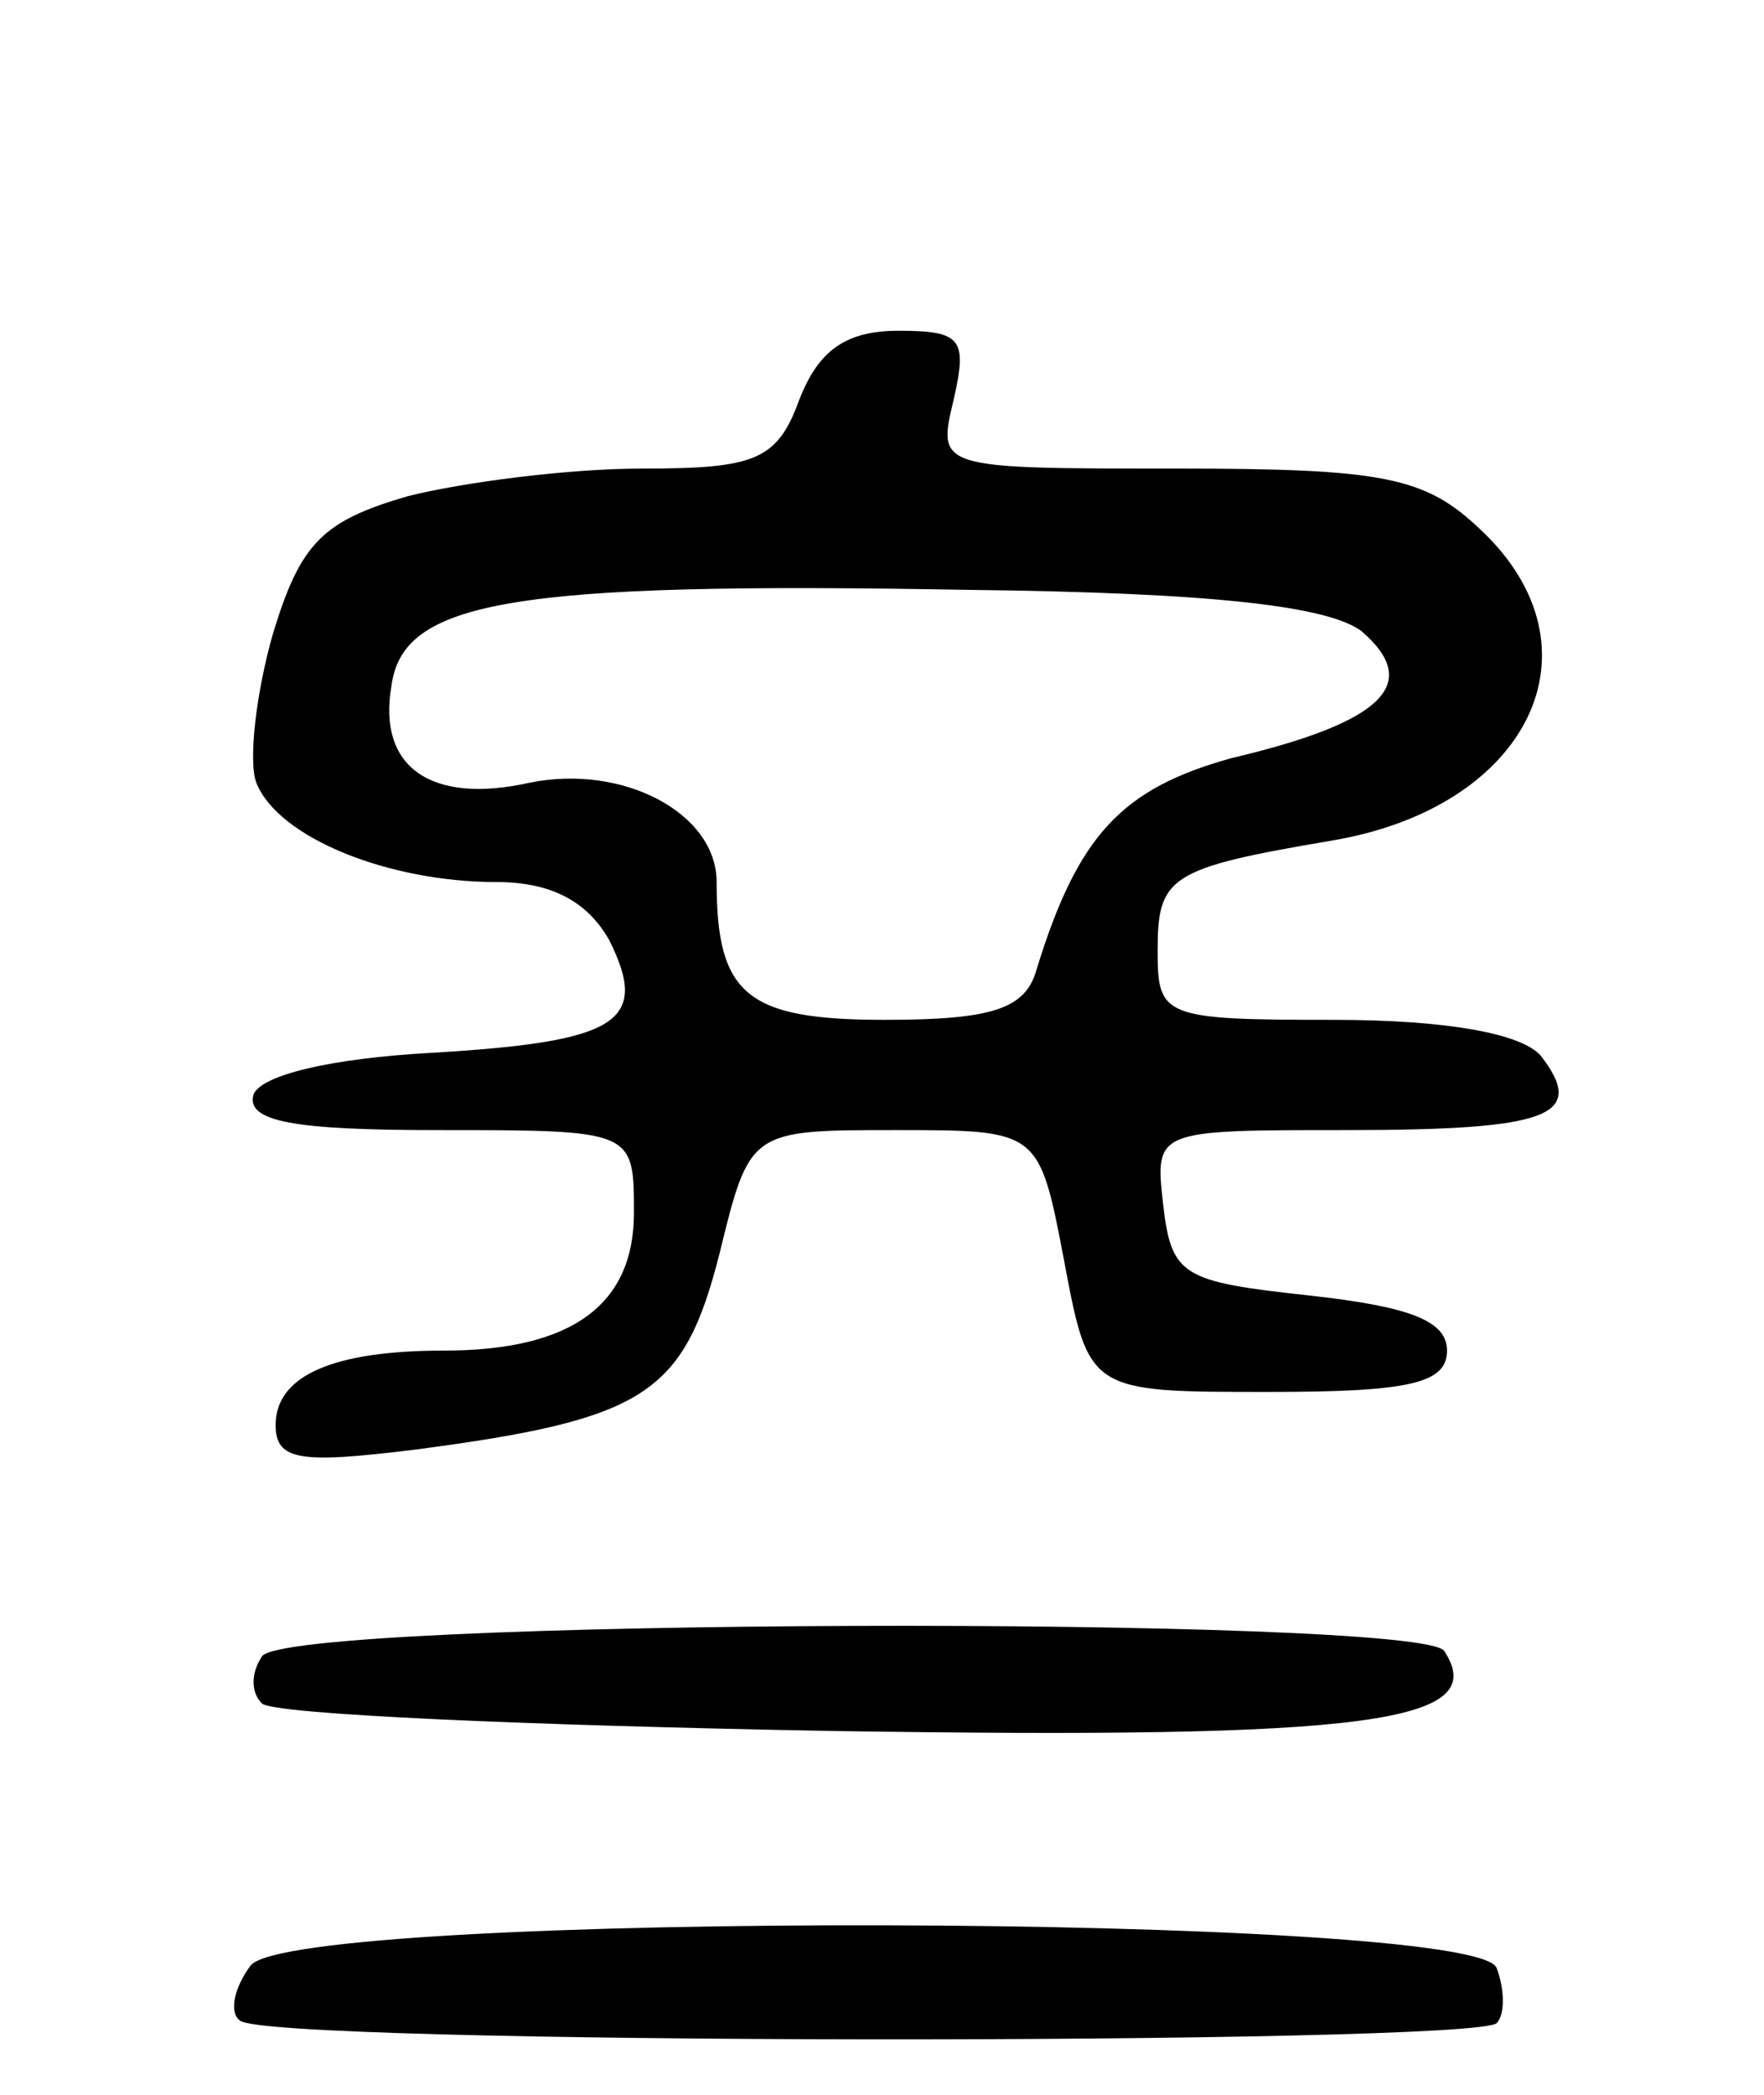 <svg version="1.0" xmlns="http://www.w3.org/2000/svg"
 width="64pt" height="76pt" viewBox="0 0 64 76"
 preserveAspectRatio="xMidYMid meet">
<g transform="translate(0,76) scale(0.1,-0.1)"
fill="#000000" stroke="none">
<path d="M290 615 c-8 -22 -16 -25 -57 -25 -27 0 -65 -5 -85 -10 -31 -9 -39
-17 -49 -50 -6 -21 -9 -46 -6 -54 8 -20 48 -36 87 -36 20 0 33 -7 41 -21 15
-30 3 -37 -65 -41 -36 -2 -61 -8 -64 -15 -3 -10 15 -13 67 -13 71 0 71 0 71
-30 0 -33 -22 -50 -69 -50 -40 0 -61 -9 -61 -27 0 -13 9 -14 50 -9 84 11 98
20 111 71 11 45 11 45 64 45 52 0 52 0 61 -47 9 -48 9 -48 74 -48 51 0 65 3
65 15 0 11 -14 16 -50 20 -46 5 -50 7 -53 33 -3 27 -3 27 66 27 74 0 88 5 71
27 -7 8 -34 13 -75 13 -62 0 -64 1 -64 25 0 27 4 30 63 40 72 12 100 70 54
113 -20 19 -35 22 -110 22 -87 0 -87 0 -81 25 5 22 3 25 -20 25 -19 0 -29 -7
-36 -25z m204 -84 c22 -19 8 -33 -47 -46 -40 -11 -56 -28 -71 -77 -4 -14 -16
-18 -55 -18 -50 0 -61 9 -61 50 0 25 -34 43 -68 36 -36 -8 -55 6 -50 35 4 31
43 38 209 35 90 -1 131 -6 143 -15z"/>
<path d="M95 159 c-4 -6 -4 -13 0 -17 4 -4 97 -8 207 -10 195 -3 239 3 222 29
-8 13 -421 12 -429 -2z"/>
<path d="M91 47 c-6 -8 -8 -17 -4 -20 8 -9 447 -9 456 -1 3 3 3 12 0 20 -7 20
-435 21 -452 1z"/>
</g>
</svg>
